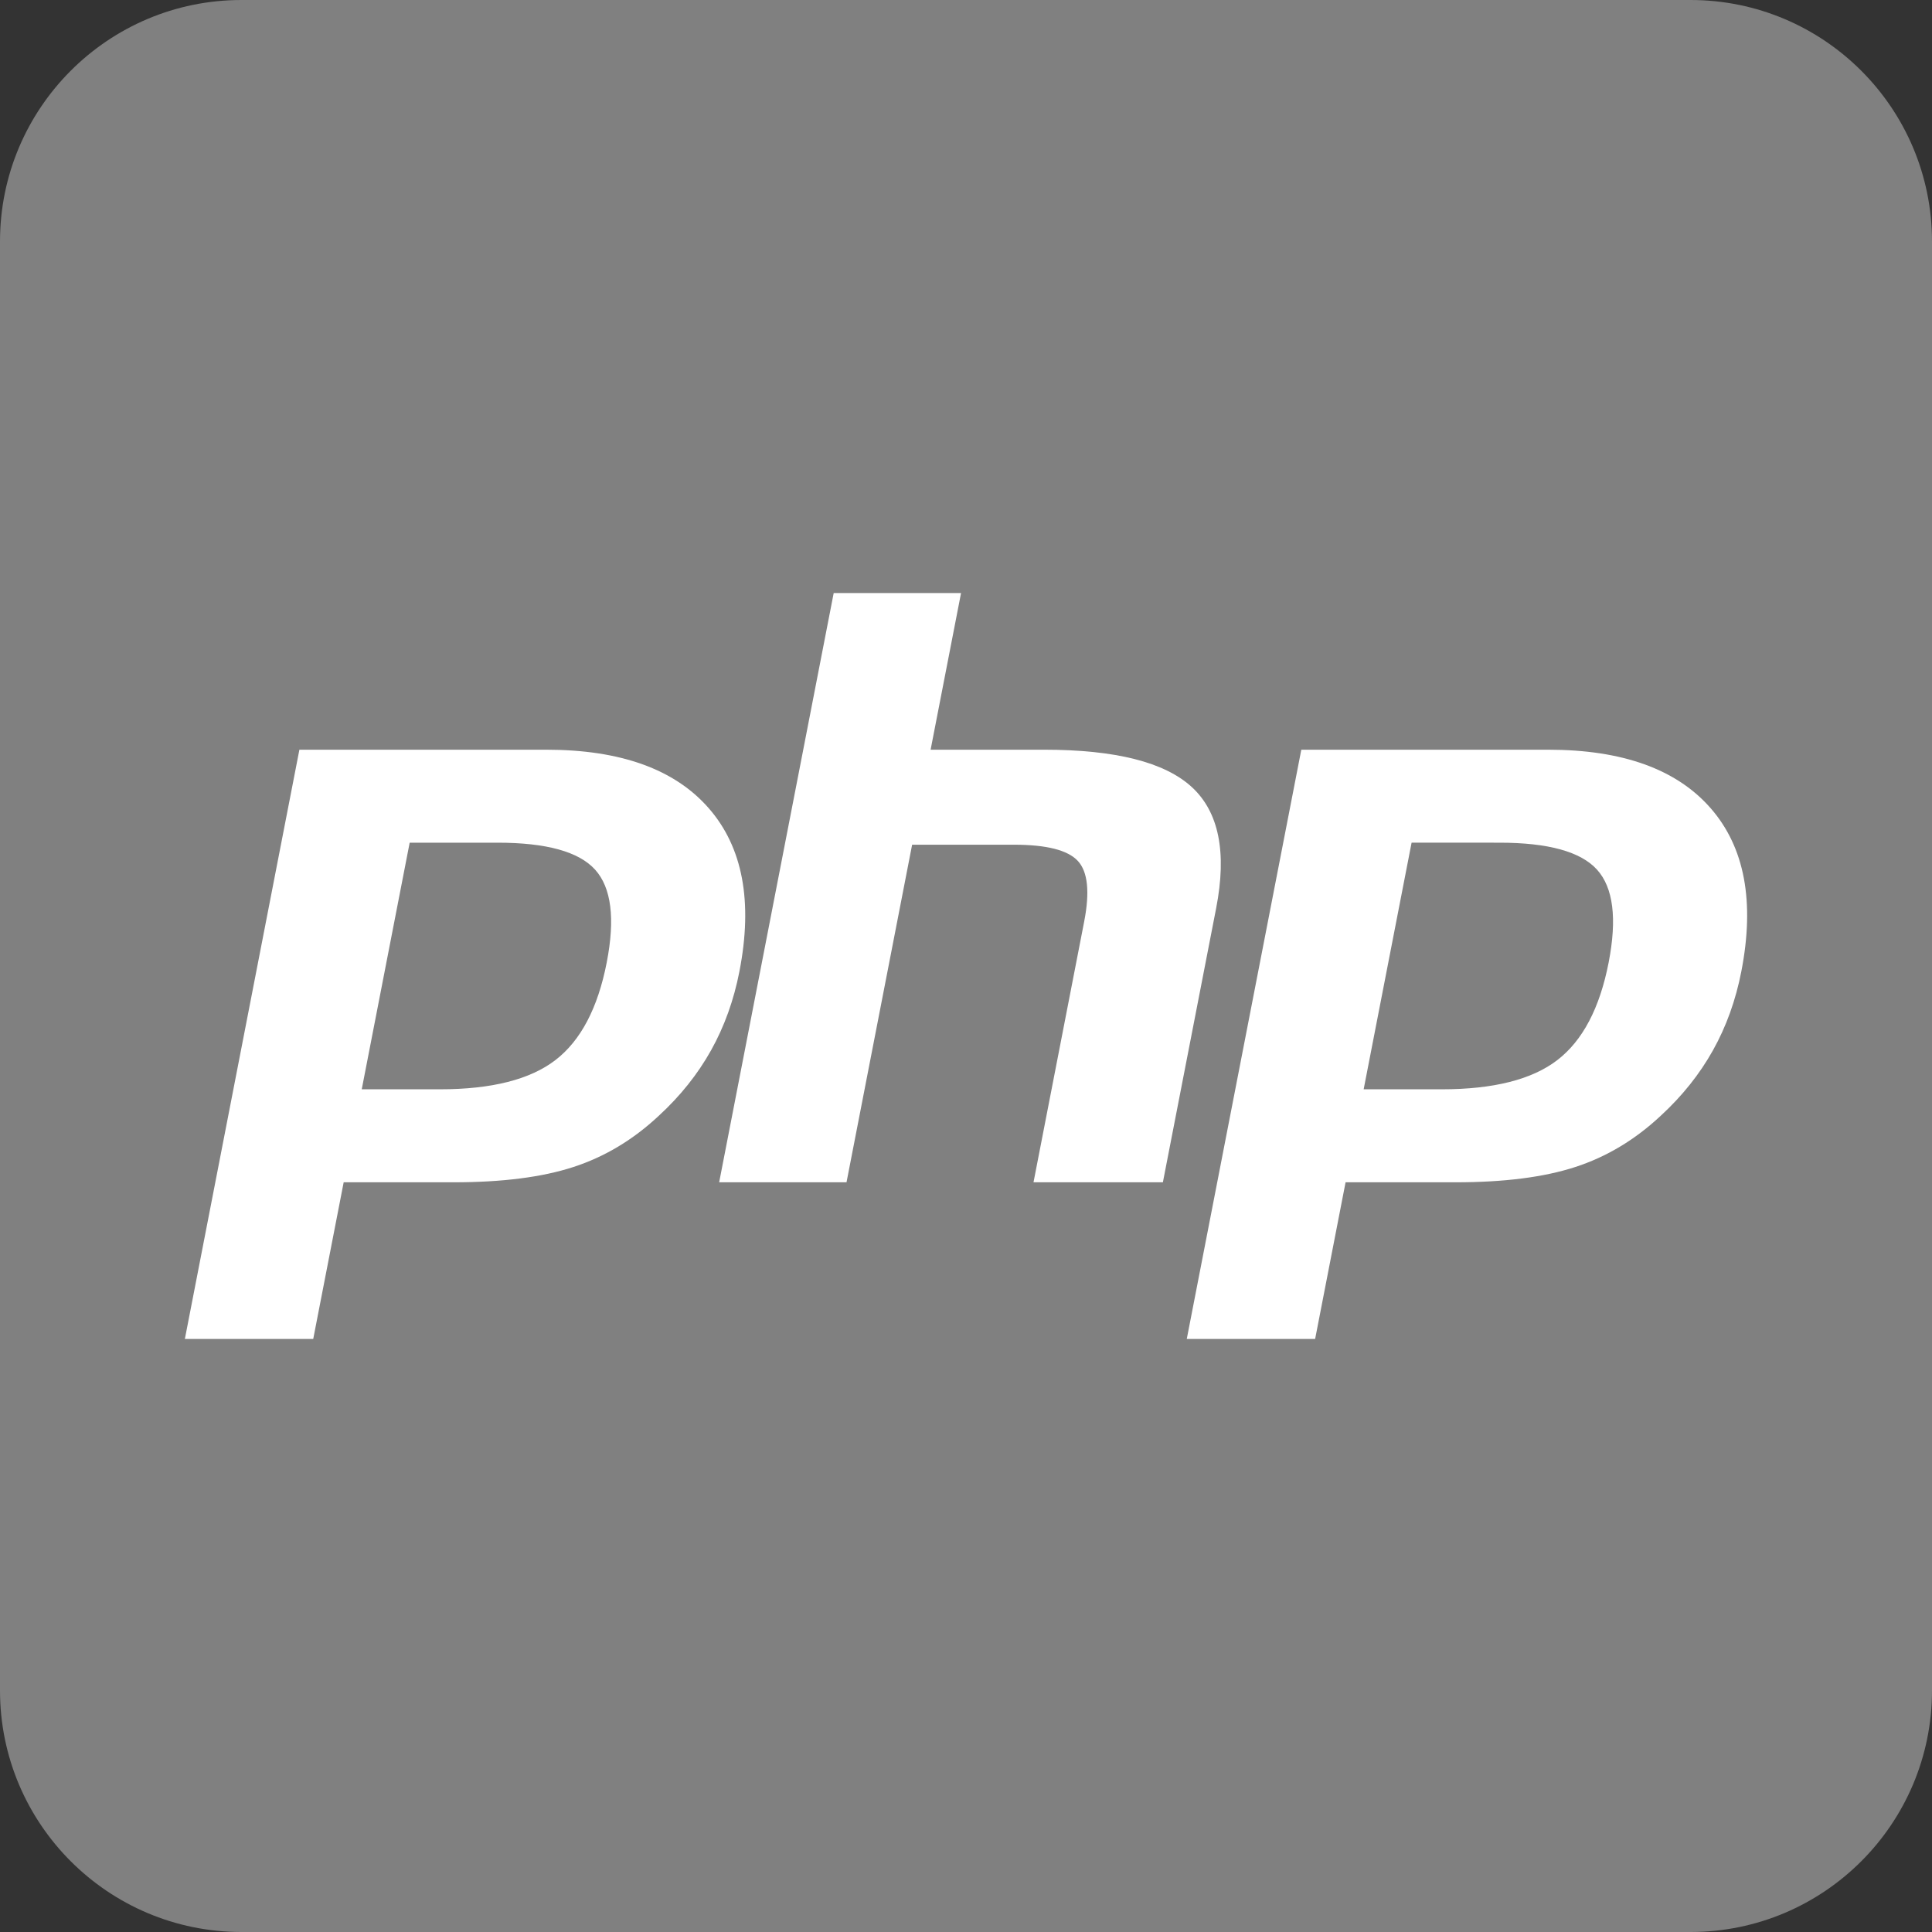 <?xml version="1.0" encoding="utf-8"?>
<!-- Generator: Adobe Illustrator 16.0.0, SVG Export Plug-In . SVG Version: 6.00 Build 0)  -->
<!DOCTYPE svg PUBLIC "-//W3C//DTD SVG 1.1//EN" "http://www.w3.org/Graphics/SVG/1.1/DTD/svg11.dtd">
<svg version="1.1" id="Layer_3" xmlns="http://www.w3.org/2000/svg" xmlns:xlink="http://www.w3.org/1999/xlink" x="0px" y="0px"
	 width="288px" height="288px" viewBox="0 0 288 288" enable-background="new 0 0 288 288" xml:space="preserve">
<rect x="0" y="0" width="288" height="288" fill="#333333" stroke="none"/>
<path fill="#808080" d="M288,252c0,19.882-16.118,36-36,36H36c-19.882,0-36-16.118-36-36V36C0,16.118,16.118,0,36,0h216
	c19.882,0,36,16.118,36,36V252z"/>
<g>
	<path fill="#FFFFFF" d="M74.18,125.618c7.27,0,12.114,1.341,14.537,4.025c2.42,2.684,2.997,7.291,1.73,13.819
		c-1.323,6.799-3.87,11.651-7.646,14.559c-3.777,2.907-9.522,4.36-17.238,4.36H53.924l7.145-36.763H74.18z M27.557,199.597h19.135
		l4.539-23.354h16.39c7.231,0,13.181-0.757,17.852-2.279c4.67-1.518,8.915-4.065,12.736-7.641c3.207-2.948,5.801-6.199,7.788-9.754
		c1.984-3.553,3.394-7.474,4.228-11.764c2.025-10.413,0.497-18.523-4.58-24.333c-5.076-5.81-13.15-8.715-24.22-8.715H44.63
		L27.557,199.597z"/>
	<path fill="#FFFFFF" d="M124.278,88.403h18.984l-4.538,23.354h16.913c10.641,0,17.981,1.857,22.021,5.567
		c4.039,3.713,5.25,9.728,3.635,18.043l-7.944,40.876h-19.286l7.553-38.865c0.859-4.421,0.544-7.437-0.949-9.045
		s-4.668-2.414-9.525-2.414h-15.173l-9.78,50.324h-18.985L124.278,88.403z"/>
	<path fill="#FFFFFF" d="M223.533,125.618c7.27,0,12.115,1.341,14.538,4.025c2.42,2.684,2.996,7.291,1.73,13.819
		c-1.323,6.799-3.87,11.651-7.646,14.559c-3.777,2.907-9.523,4.36-17.238,4.36h-11.639l7.145-36.763H223.533z M176.91,199.597
		h19.135l4.538-23.354h16.391c7.232,0,13.182-0.757,17.852-2.279c4.67-1.518,8.915-4.065,12.737-7.641
		c3.207-2.948,5.8-6.199,7.787-9.754c1.986-3.553,3.395-7.474,4.229-11.764c2.025-10.413,0.497-18.523-4.579-24.333
		s-13.15-8.715-24.22-8.715h-36.795L176.91,199.597z"/>
</g>
</svg>
